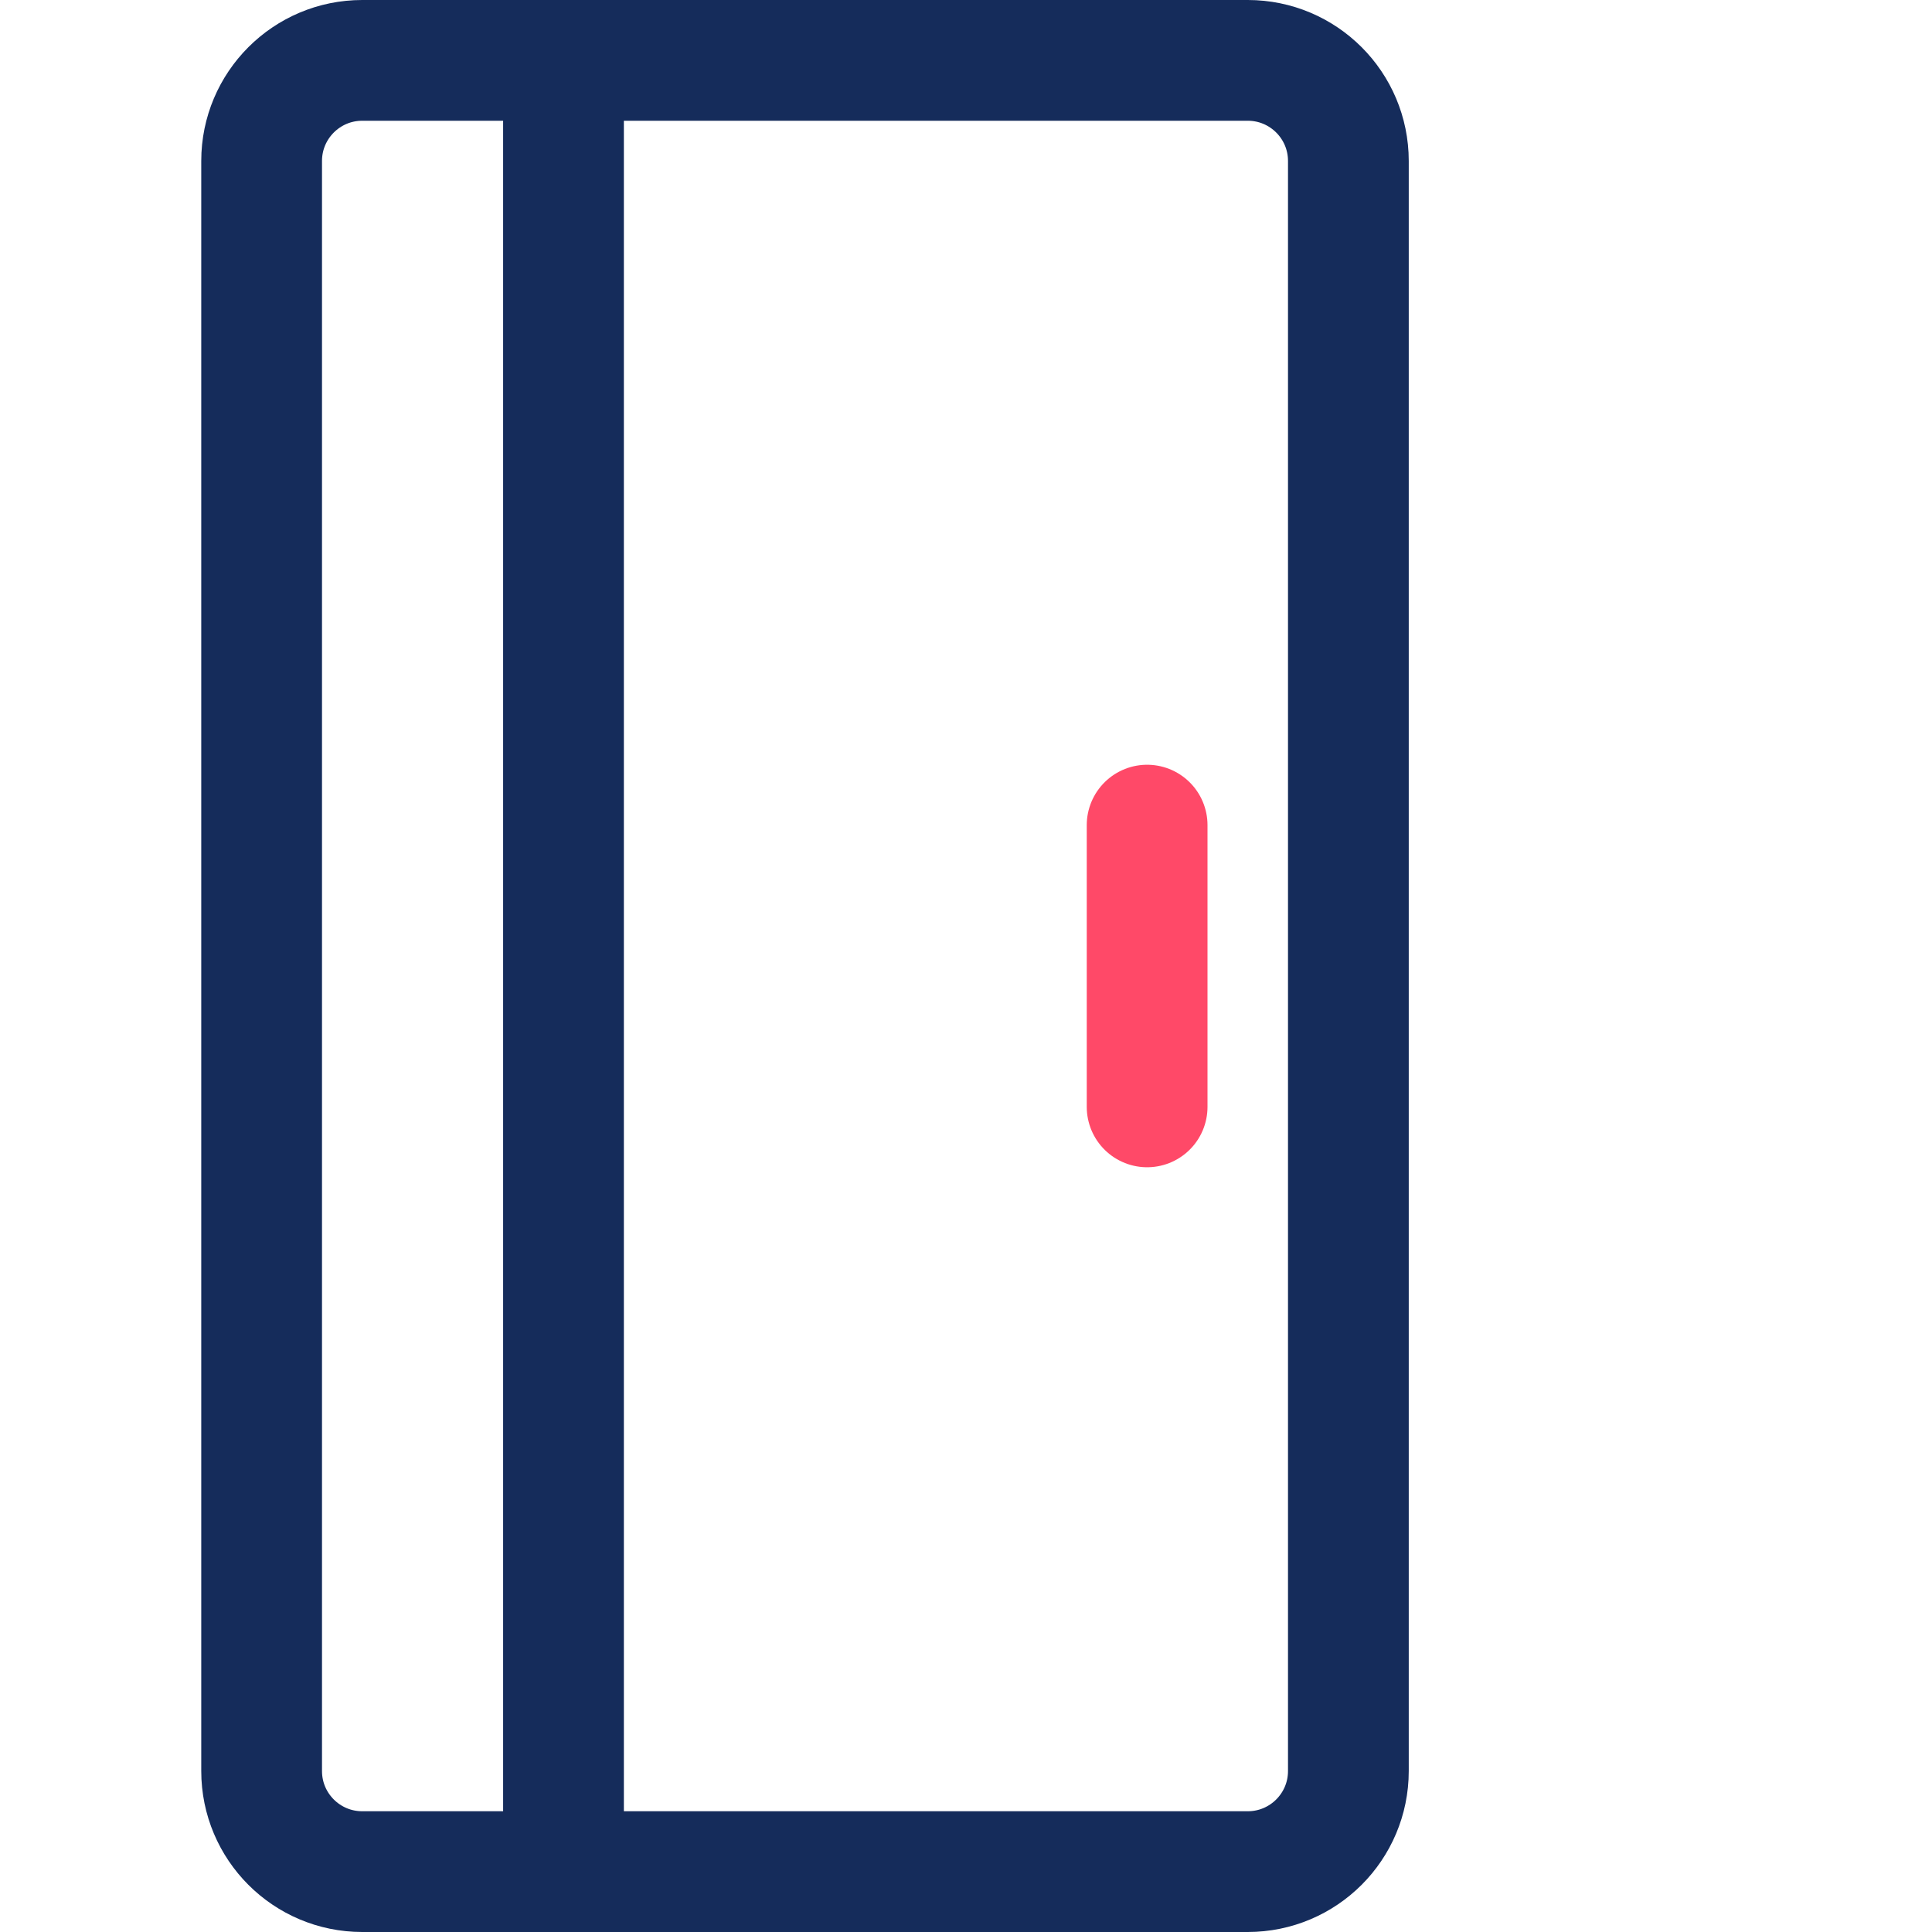 <svg width="48" height="48" viewBox="0 0 48 48" fill="none" xmlns="http://www.w3.org/2000/svg">
<path d="M9 46.5C7.619 46.5 6.5 45.381 6.5 44L6.5 4C6.5 2.619 7.619 1.5 9 1.5H31C32.381 1.5 33.5 2.619 33.5 4V44C33.5 45.381 32.381 46.5 31 46.5H9Z" stroke="#152C5B" stroke-width="3"/>
<line x1="28.5" y1="27.5" x2="28.5" y2="20.5" stroke="#FF4968" stroke-width="3" stroke-linecap="round"/>
<path d="M14 45L14 3" stroke="#152C5B" stroke-width="3" stroke-linecap="round"/>
</svg>
